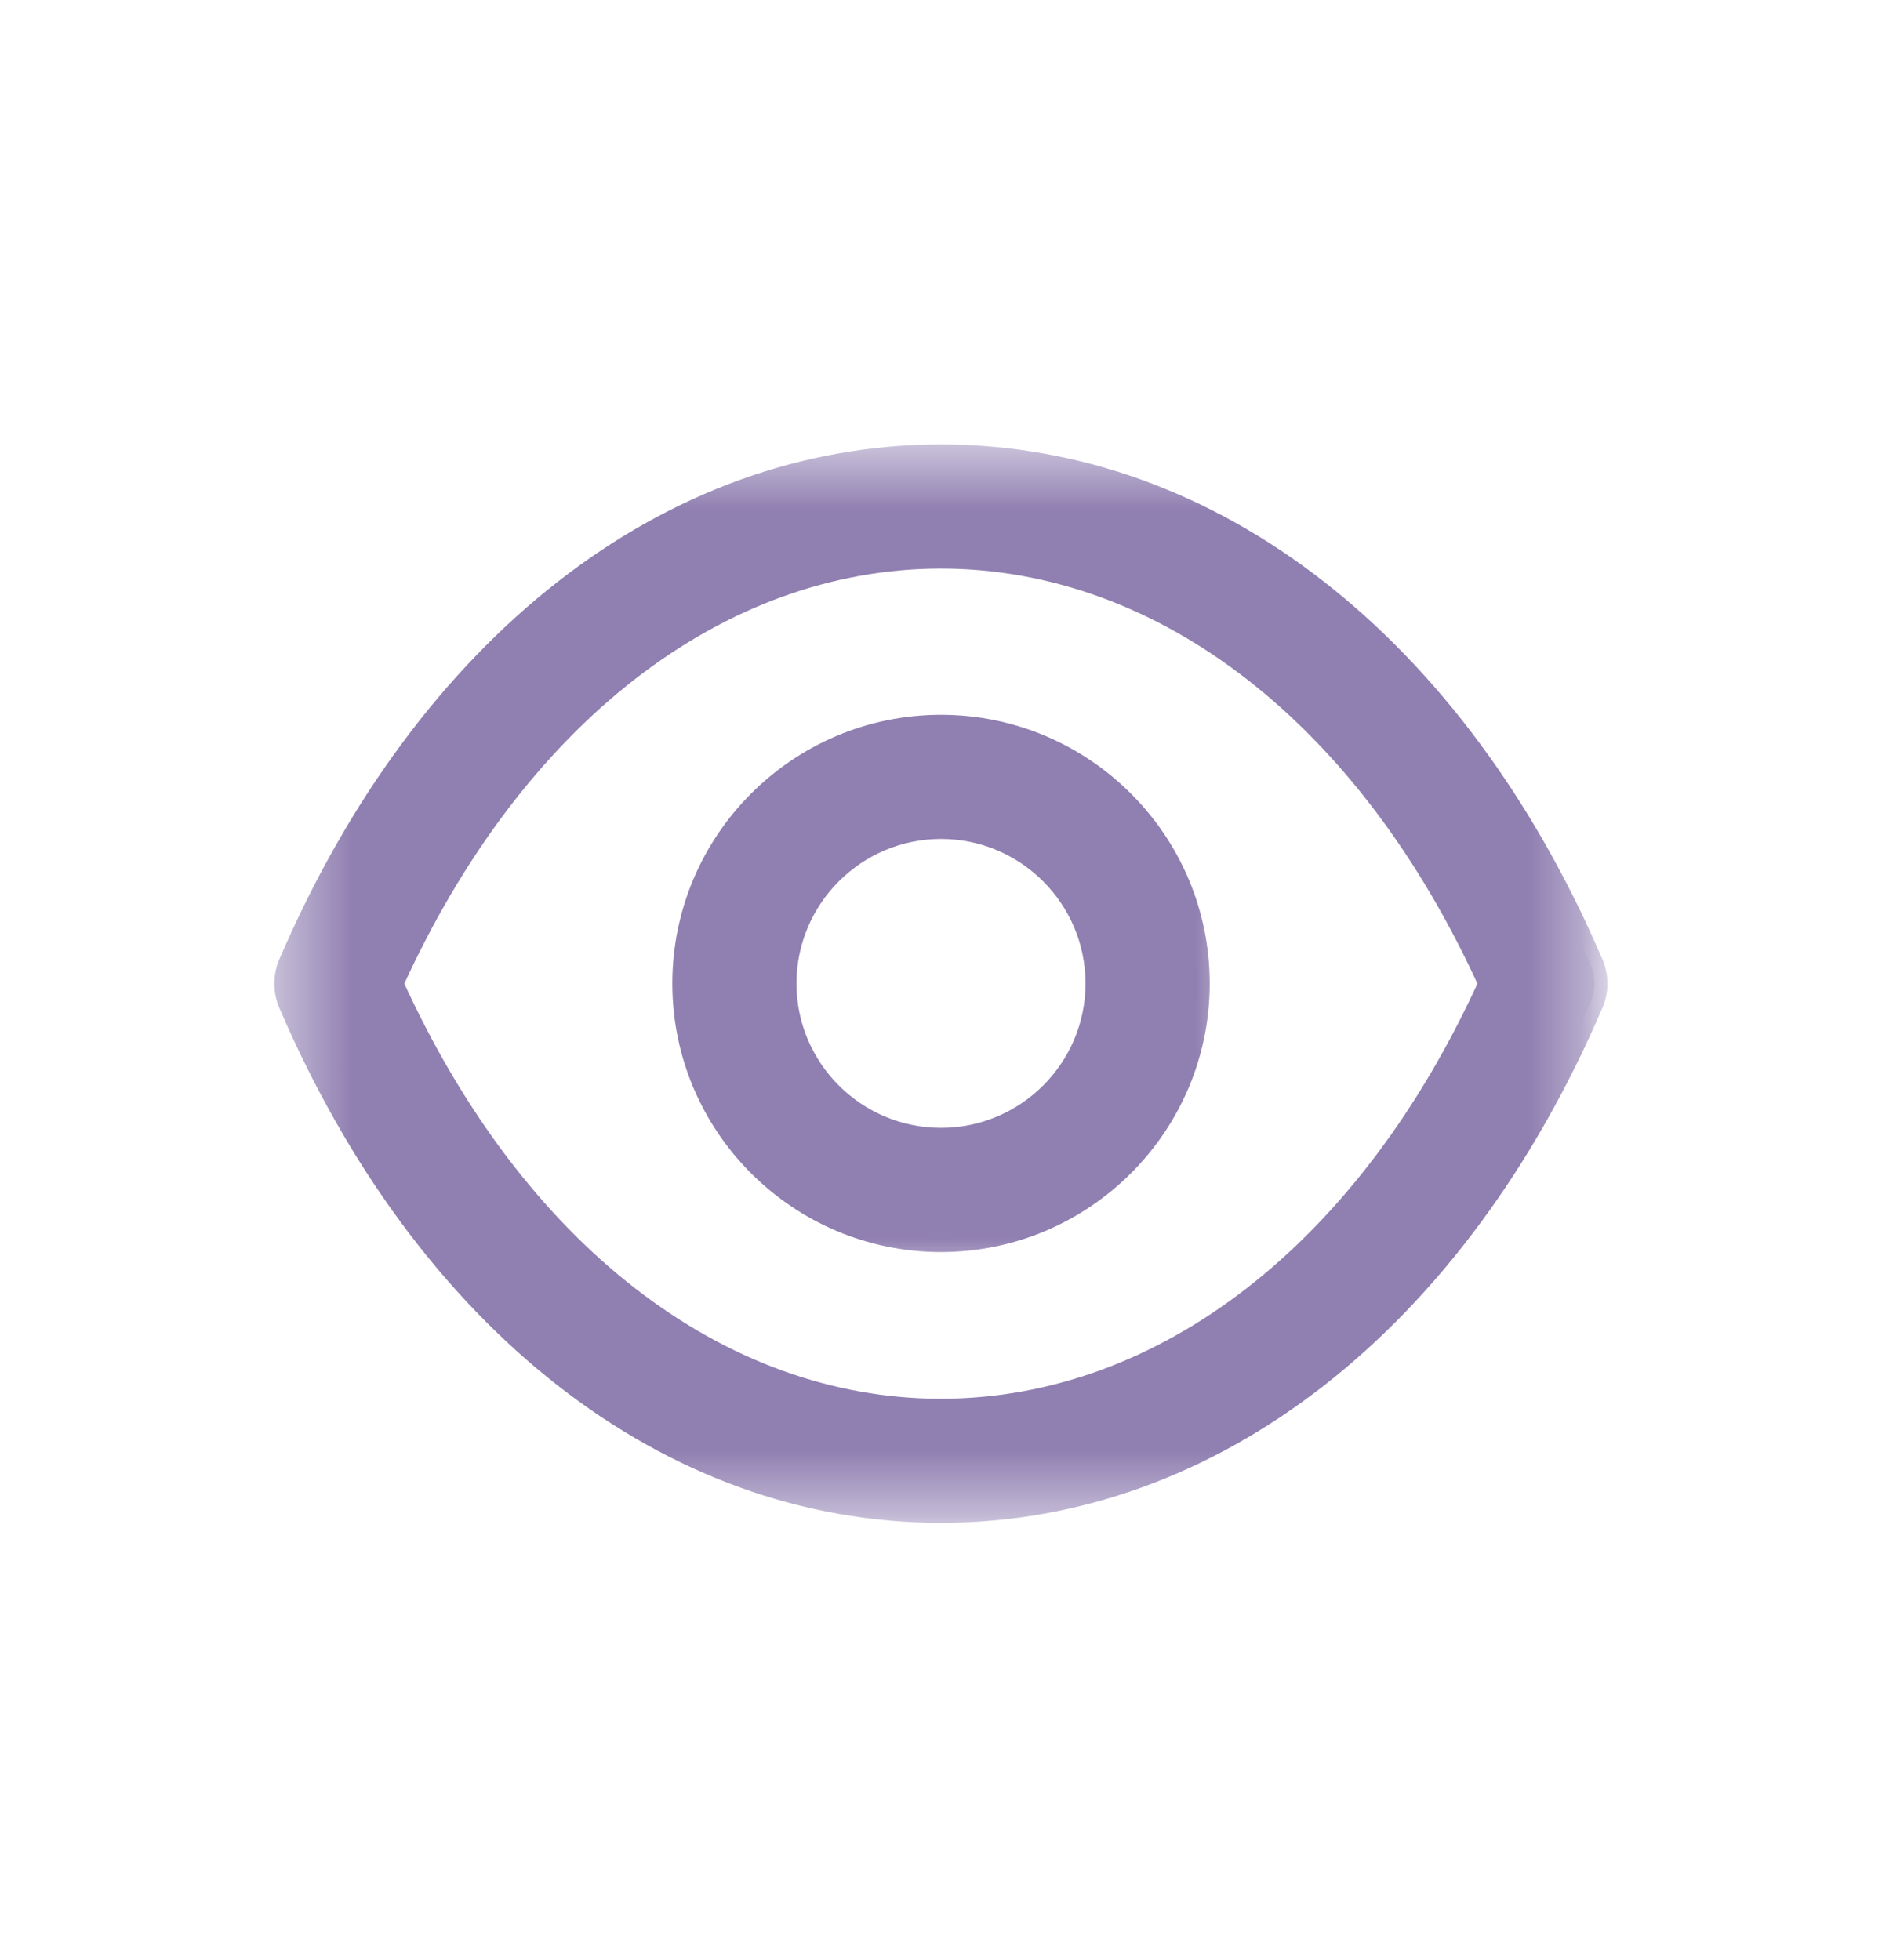 <svg width="24" height="25" viewBox="0 0 24 25" fill="none" xmlns="http://www.w3.org/2000/svg">
<mask id="path-1-outside-1_554_15306" maskUnits="userSpaceOnUse" x="7.741" y="8.284" width="8" height="8" fill="black">
<rect fill="white" x="7.741" y="8.284" width="8" height="8"/>
<path fill-rule="evenodd" clip-rule="evenodd" d="M12 10.534C10.892 10.534 9.991 11.435 9.991 12.544C9.991 13.651 10.892 14.552 12 14.552C13.108 14.552 14.01 13.651 14.01 12.544C14.01 11.435 13.108 10.534 12 10.534ZM12 15.802C10.202 15.802 8.741 14.34 8.741 12.544C8.741 10.746 10.202 9.284 12 9.284C13.797 9.284 15.26 10.746 15.26 12.544C15.26 14.34 13.797 15.802 12 15.802Z"/>
</mask>
<path fill-rule="evenodd" clip-rule="evenodd" d="M12 10.534C10.892 10.534 9.991 11.435 9.991 12.544C9.991 13.651 10.892 14.552 12 14.552C13.108 14.552 14.01 13.651 14.01 12.544C14.01 11.435 13.108 10.534 12 10.534ZM12 15.802C10.202 15.802 8.741 14.34 8.741 12.544C8.741 10.746 10.202 9.284 12 9.284C13.797 9.284 15.26 10.746 15.26 12.544C15.26 14.34 13.797 15.802 12 15.802Z" fill="#907FB1"/>
<path d="M12 10.367C10.799 10.367 9.824 11.343 9.824 12.544H10.157C10.157 11.527 10.984 10.7 12 10.7V10.367ZM9.824 12.544C9.824 13.743 10.8 14.719 12 14.719V14.385C10.984 14.385 10.157 13.559 10.157 12.544H9.824ZM12 14.719C13.2 14.719 14.177 13.743 14.177 12.544H13.843C13.843 13.559 13.016 14.385 12 14.385V14.719ZM14.177 12.544C14.177 11.343 13.2 10.367 12 10.367V10.7C13.016 10.7 13.843 11.527 13.843 12.544H14.177ZM12 15.635C10.294 15.635 8.907 14.248 8.907 12.544H8.574C8.574 14.432 10.11 15.969 12 15.969V15.635ZM8.907 12.544C8.907 10.838 10.294 9.45 12 9.45V9.117C10.11 9.117 8.574 10.654 8.574 12.544H8.907ZM12 9.45C13.705 9.45 15.093 10.838 15.093 12.544H15.427C15.427 10.654 13.889 9.117 12 9.117V9.45ZM15.093 12.544C15.093 14.248 13.705 15.635 12 15.635V15.969C13.889 15.969 15.427 14.432 15.427 12.544H15.093Z" fill="#907FB1" mask="url(#path-1-outside-1_554_15306)"/>
<mask id="mask0_554_15306" style="mask-type:luminance" maskUnits="userSpaceOnUse" x="3" y="5" width="18" height="15">
<path d="M20.416 5.751V19.338H3.583V5.751H20.416Z" fill="white" stroke="white" stroke-width="0.167"/>
</mask>
<g mask="url(#mask0_554_15306)">
<mask id="path-4-outside-2_554_15306" maskUnits="userSpaceOnUse" x="2.666" y="4.834" width="18" height="15" fill="black">
<rect fill="white" x="2.666" y="4.834" width="18" height="15"/>
<path fill-rule="evenodd" clip-rule="evenodd" d="M4.973 12.545C6.523 15.97 9.134 18.005 11.998 18.006C14.863 18.005 17.473 15.97 19.023 12.545C17.473 9.122 14.863 7.086 11.998 7.085C9.135 7.086 6.523 9.122 4.973 12.545ZM12 19.256H11.997H11.996C8.549 19.253 5.454 16.838 3.716 12.792C3.649 12.634 3.649 12.456 3.716 12.298C5.454 8.253 8.55 5.838 11.996 5.835C11.998 5.834 11.998 5.834 11.999 5.835C12 5.834 12 5.834 12.001 5.835C15.448 5.838 18.543 8.253 20.281 12.298C20.349 12.456 20.349 12.634 20.281 12.792C18.544 16.838 15.448 19.253 12.001 19.256H12Z"/>
</mask>
<path fill-rule="evenodd" clip-rule="evenodd" d="M4.973 12.545C6.523 15.97 9.134 18.005 11.998 18.006C14.863 18.005 17.473 15.97 19.023 12.545C17.473 9.122 14.863 7.086 11.998 7.085C9.135 7.086 6.523 9.122 4.973 12.545ZM12 19.256H11.997H11.996C8.549 19.253 5.454 16.838 3.716 12.792C3.649 12.634 3.649 12.456 3.716 12.298C5.454 8.253 8.55 5.838 11.996 5.835C11.998 5.834 11.998 5.834 11.999 5.835C12 5.834 12 5.834 12.001 5.835C15.448 5.838 18.543 8.253 20.281 12.298C20.349 12.456 20.349 12.634 20.281 12.792C18.544 16.838 15.448 19.253 12.001 19.256H12Z" fill="#907FB1"/>
<path d="M11.998 18.006L11.998 18.173H11.998L11.998 18.006ZM19.023 12.545L19.175 12.614L19.206 12.545L19.175 12.476L19.023 12.545ZM11.998 7.085L11.998 6.919H11.998L11.998 7.085ZM11.996 19.256L11.996 19.423H11.996V19.256ZM3.716 12.792L3.563 12.857L3.563 12.858L3.716 12.792ZM3.716 12.298L3.563 12.233L3.563 12.233L3.716 12.298ZM11.996 5.835L11.996 6.002L12.036 6.002L12.071 5.984L11.996 5.835ZM11.999 5.835L11.881 5.953L11.966 6.038L12.073 5.984L11.999 5.835ZM12.001 5.835L11.883 5.953L11.932 6.002L12.001 6.002L12.001 5.835ZM20.281 12.298L20.128 12.364L20.128 12.365L20.281 12.298ZM20.281 12.792L20.128 12.725L20.128 12.726L20.281 12.792ZM12.001 19.256V19.423H12.001L12.001 19.256ZM4.821 12.614C6.388 16.075 9.047 18.172 11.998 18.173L11.998 17.84C9.221 17.839 6.658 15.864 5.125 12.477L4.821 12.614ZM11.998 18.173C14.95 18.172 17.608 16.075 19.175 12.614L18.872 12.477C17.338 15.864 14.775 17.839 11.998 17.84L11.998 18.173ZM19.175 12.476C17.608 9.016 14.95 6.919 11.998 6.919L11.998 7.252C14.775 7.253 17.338 9.228 18.872 12.614L19.175 12.476ZM11.998 6.919C9.048 6.919 6.388 9.016 4.821 12.476L5.125 12.614C6.658 9.228 9.222 7.253 11.998 7.252L11.998 6.919ZM12 19.089H11.997V19.423H12V19.089ZM11.997 19.089H11.996V19.423H11.997V19.089ZM11.996 19.089C8.636 19.087 5.59 16.731 3.869 12.726L3.563 12.858C5.319 16.944 8.463 19.42 11.996 19.423L11.996 19.089ZM3.869 12.726C3.82 12.611 3.82 12.48 3.869 12.364L3.563 12.233C3.477 12.432 3.477 12.658 3.563 12.857L3.869 12.726ZM3.869 12.364C5.59 8.36 8.637 6.004 11.996 6.002L11.996 5.668C8.464 5.671 5.319 8.147 3.563 12.233L3.869 12.364ZM12.071 5.984C12.073 5.983 12.068 5.986 12.062 5.988C12.057 5.99 12.032 6.001 11.998 6.001C11.954 6.001 11.92 5.984 11.9 5.969C11.887 5.96 11.877 5.949 11.881 5.953L12.117 5.717C12.117 5.717 12.116 5.717 12.116 5.717C12.116 5.717 12.116 5.717 12.116 5.716C12.115 5.716 12.114 5.715 12.113 5.713C12.11 5.711 12.104 5.706 12.096 5.7C12.076 5.685 12.042 5.668 11.998 5.668C11.963 5.668 11.937 5.679 11.932 5.681C11.928 5.683 11.925 5.684 11.924 5.685C11.923 5.685 11.923 5.686 11.922 5.686C11.922 5.686 11.922 5.686 11.922 5.686L12.071 5.984ZM12.073 5.984C12.076 5.983 12.07 5.986 12.064 5.988C12.06 5.99 12.035 6.001 12 6.001C11.956 6.001 11.923 5.984 11.903 5.969C11.89 5.96 11.879 5.949 11.883 5.953L12.119 5.717C12.119 5.717 12.119 5.717 12.119 5.717C12.119 5.717 12.118 5.717 12.118 5.716C12.117 5.716 12.117 5.715 12.115 5.713C12.113 5.711 12.107 5.706 12.099 5.7C12.078 5.685 12.045 5.668 12 5.668C11.965 5.668 11.94 5.679 11.935 5.681C11.931 5.683 11.928 5.684 11.927 5.685C11.926 5.685 11.925 5.686 11.925 5.686C11.925 5.686 11.924 5.686 11.924 5.686L12.073 5.984ZM12.001 6.002C15.361 6.004 18.407 8.36 20.128 12.364L20.434 12.233C18.679 8.147 15.534 5.671 12.001 5.668L12.001 6.002ZM20.128 12.365C20.178 12.48 20.178 12.61 20.128 12.725L20.434 12.858C20.521 12.658 20.521 12.432 20.434 12.232L20.128 12.365ZM20.128 12.726C18.408 16.731 15.361 19.087 12.001 19.089L12.001 19.423C15.534 19.42 18.679 16.944 20.434 12.857L20.128 12.726ZM12.001 19.089H12V19.423H12.001V19.089Z" fill="#907FB1" mask="url(#path-4-outside-2_554_15306)"/>
</g>
</svg>
